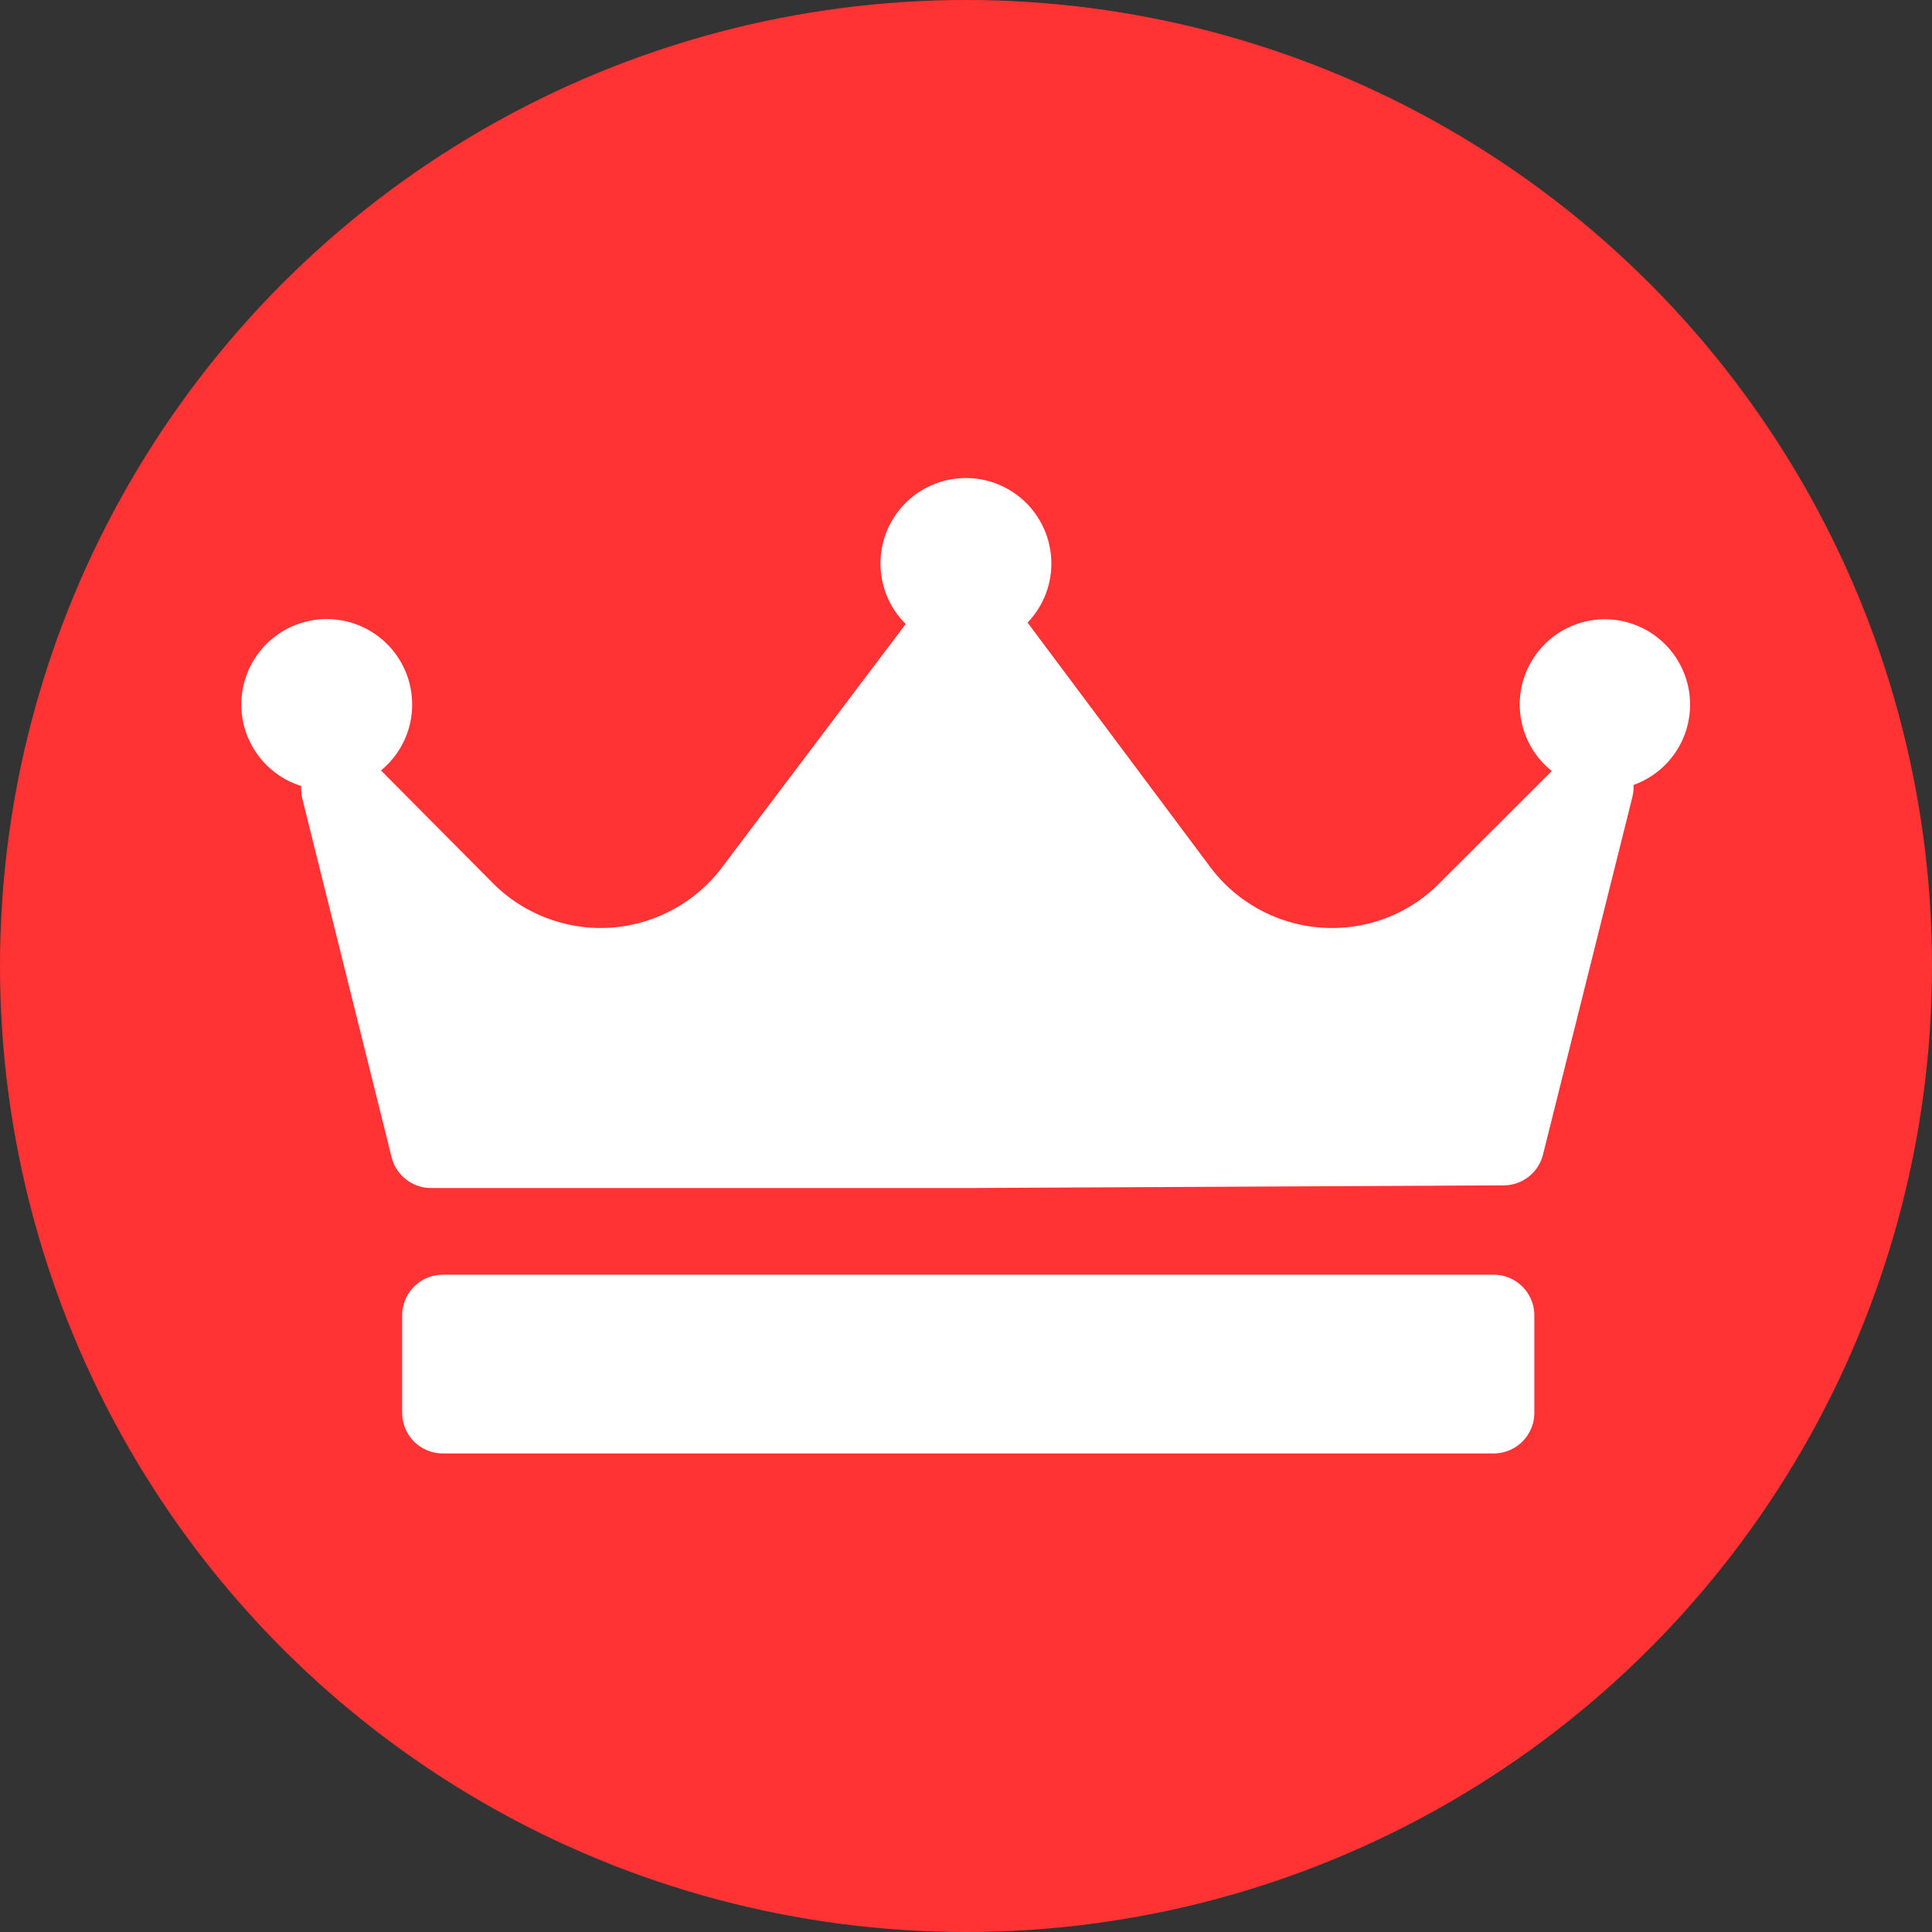 <svg width="24" height="24" fill="none" xmlns="http://www.w3.org/2000/svg"><rect width="100%" height="100%" fill="#333333" stroke="none"/><circle cx="12" cy="12" r="12" fill="#F33"/><path d="M20.292 9.751a.51.51 0 01-.014.15l-1.11 4.441a.505.505 0 01-.487.383l-6.662.033H5.355a.505.505 0 01-.49-.382l-1.11-4.458a.504.504 0 01-.013-.154 1.061 1.061 0 111.378-1.01c0 .328-.151.622-.387.817l1.39 1.4c.351.354.839.557 1.337.557.59 0 1.152-.28 1.506-.749l2.285-3.027a1.061 1.061 0 111.809-.749c0 .284-.113.54-.295.731l.002.003 2.268 3.035c.354.474.918.756 1.51.756a1.87 1.87 0 001.332-.552l1.4-1.398a1.058 1.058 0 01.663-1.885 1.06 1.06 0 01.352 2.058zM19.06 16.34a.505.505 0 00-.505-.505H5.501a.505.505 0 00-.505.505v1.21c0 .28.226.505.505.505h13.054a.505.505 0 00.505-.504V16.34z" fill="#fff"/></svg>